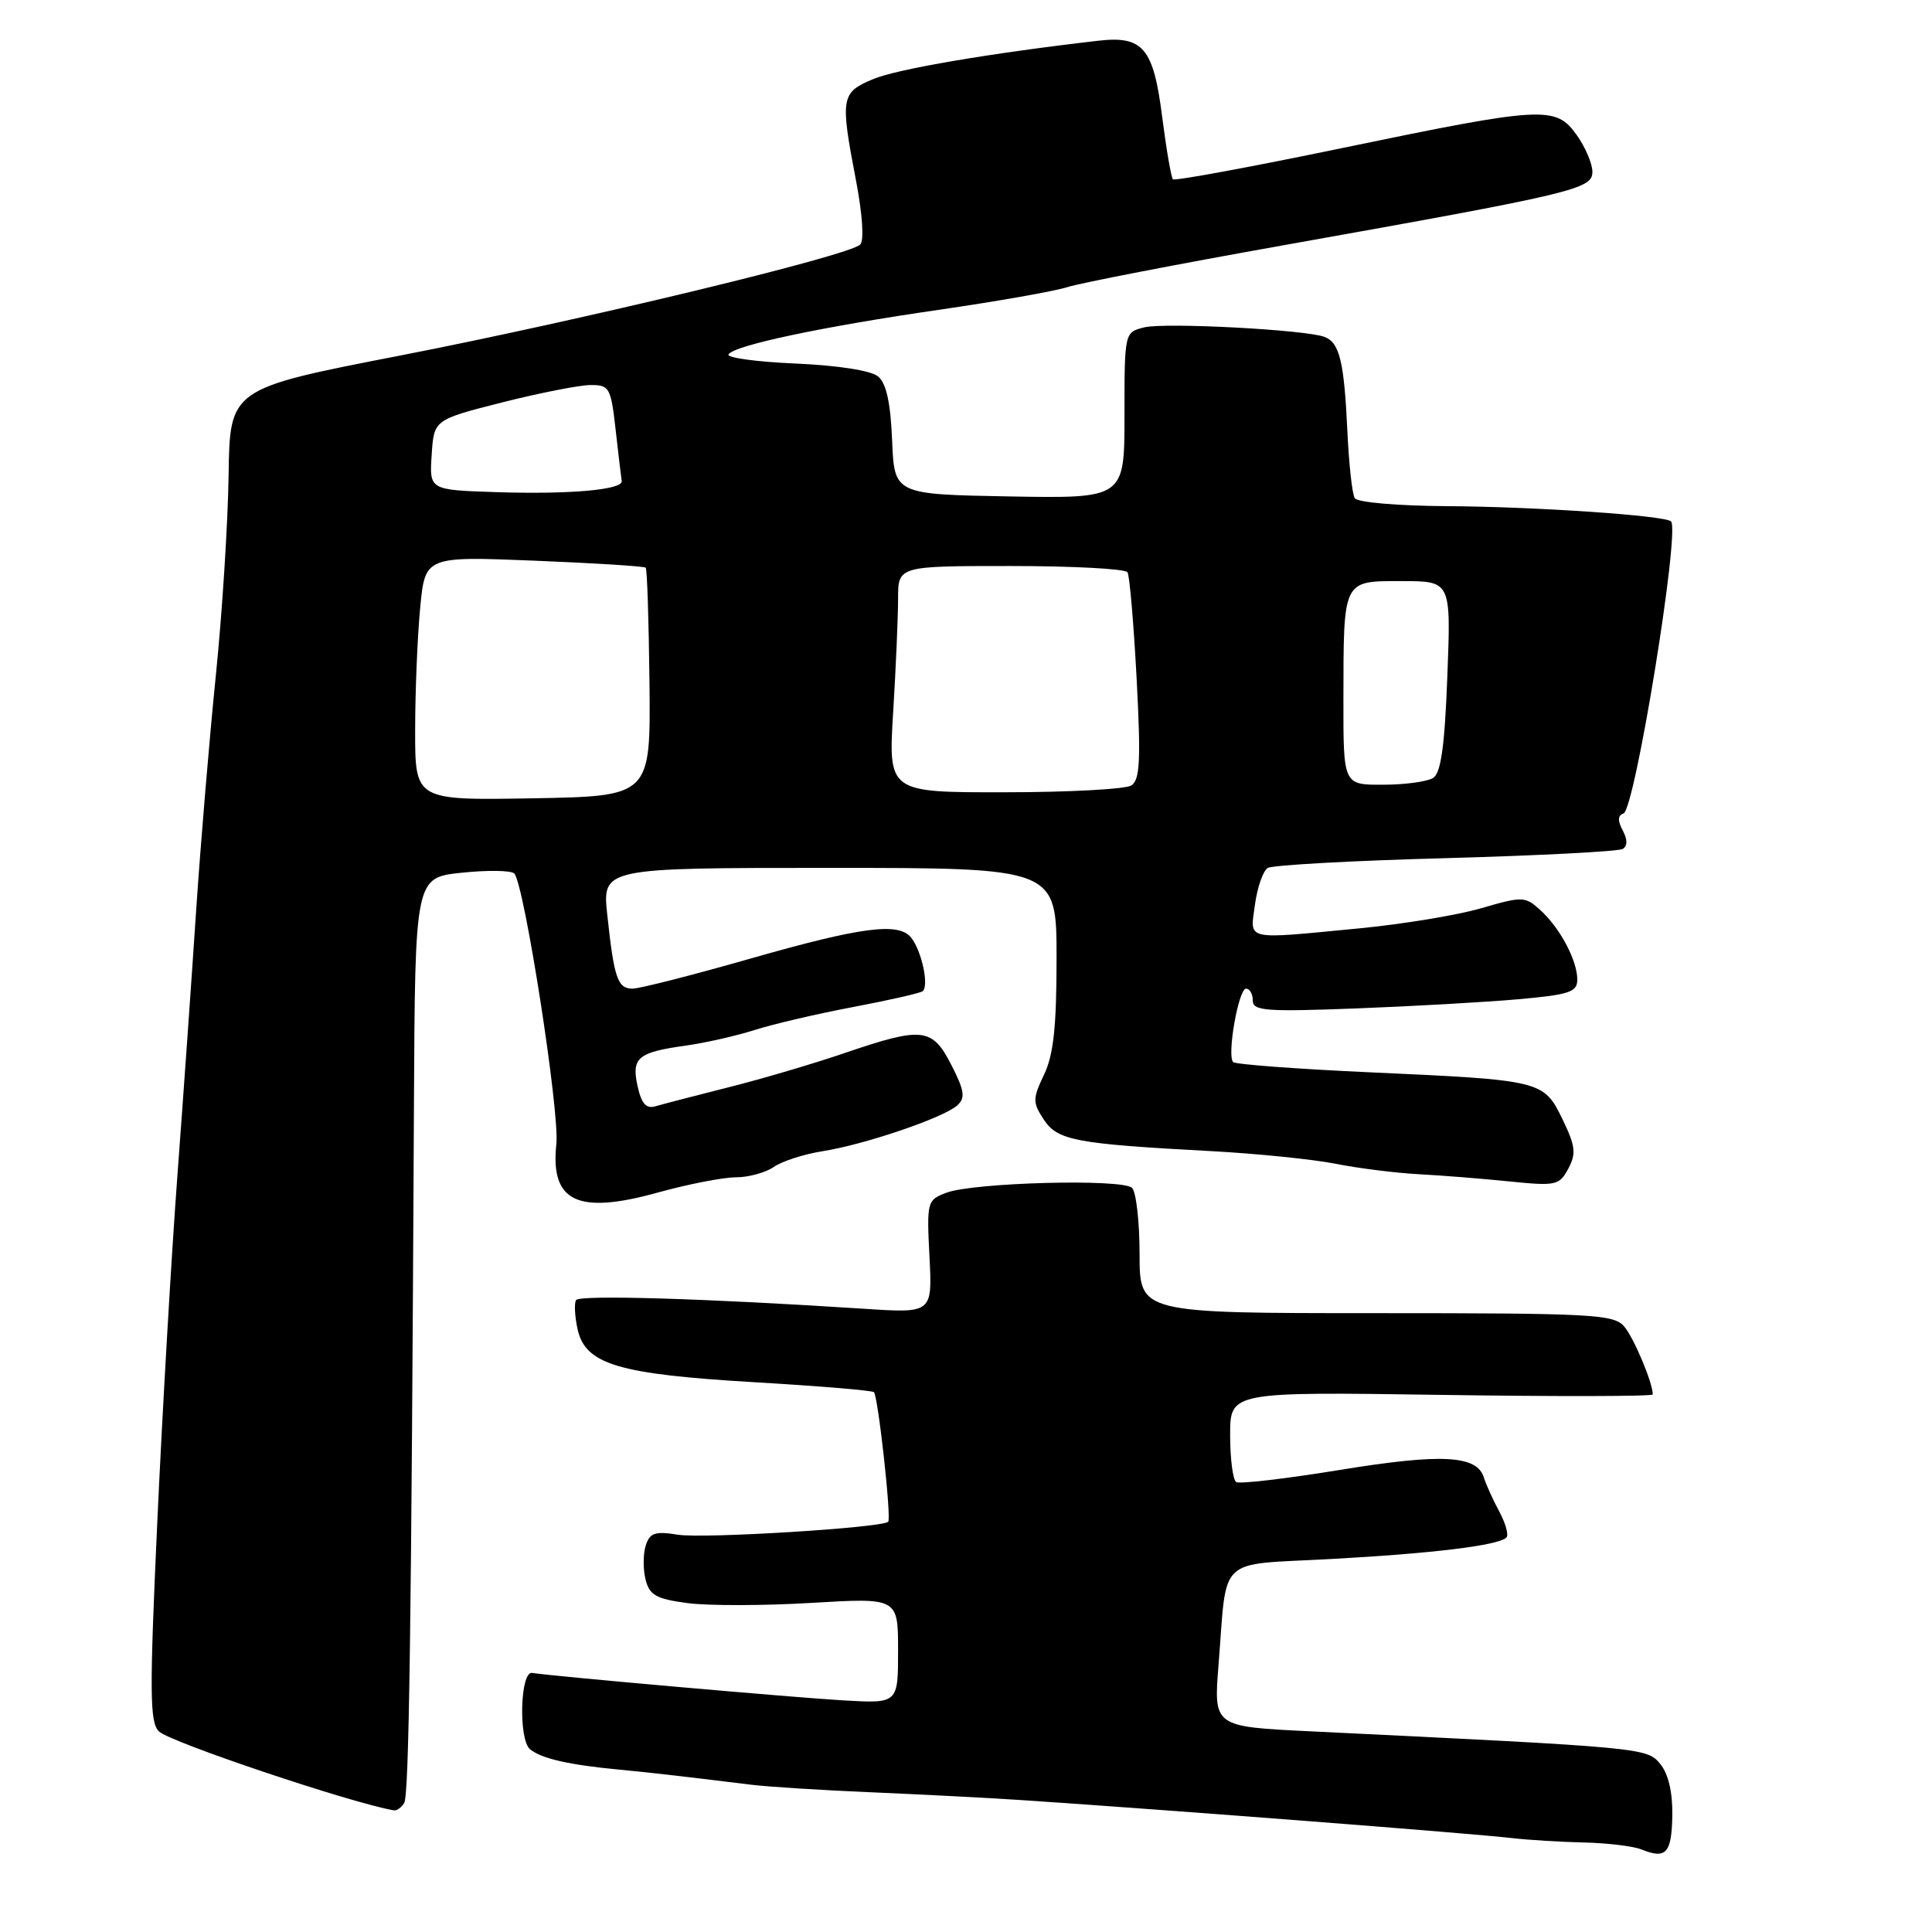 <?xml version="1.0" encoding="UTF-8" standalone="no"?>
<!DOCTYPE svg PUBLIC "-//W3C//DTD SVG 1.1//EN" "http://www.w3.org/Graphics/SVG/1.1/DTD/svg11.dtd" >
<svg xmlns="http://www.w3.org/2000/svg" xmlns:xlink="http://www.w3.org/1999/xlink" version="1.1" viewBox="0 0 256 256">
 <g >
 <path fill="currentColor"
d=" M 221.59 240.57 C 221.64 237.52 221.08 235.08 220.01 233.76 C 218.24 231.58 218.01 231.56 173.66 229.41 C 160.81 228.79 160.81 228.79 161.46 220.64 C 162.63 205.94 161.07 207.41 176.30 206.58 C 189.78 205.85 198.56 204.78 199.61 203.73 C 199.93 203.40 199.51 201.87 198.68 200.32 C 197.84 198.77 196.92 196.73 196.62 195.78 C 195.70 192.82 191.05 192.57 177.56 194.77 C 170.44 195.93 164.25 196.66 163.81 196.38 C 163.36 196.11 163.00 193.30 163.00 190.15 C 163.00 184.42 163.00 184.42 191.00 184.83 C 206.40 185.06 219.00 185.03 219.00 184.77 C 219.00 183.21 216.48 177.23 215.20 175.75 C 213.82 174.15 210.95 174.00 182.35 174.00 C 151.00 174.00 151.00 174.00 151.00 166.20 C 151.00 161.91 150.55 157.95 150.00 157.40 C 148.76 156.16 128.97 156.68 125.38 158.05 C 122.85 159.01 122.79 159.23 123.16 166.52 C 123.54 174.01 123.54 174.01 114.52 173.42 C 93.43 172.05 76.78 171.55 76.33 172.27 C 76.07 172.70 76.16 174.43 76.53 176.12 C 77.55 180.78 81.91 182.09 99.95 183.15 C 108.44 183.65 115.58 184.24 115.80 184.47 C 116.35 185.02 118.14 201.20 117.69 201.64 C 116.90 202.44 93.23 203.90 89.85 203.36 C 86.79 202.87 86.10 203.10 85.56 204.80 C 85.21 205.92 85.20 207.94 85.54 209.30 C 86.06 211.37 86.94 211.87 91.11 212.42 C 93.84 212.78 101.23 212.77 107.53 212.39 C 119.00 211.71 119.00 211.71 119.00 218.72 C 119.00 225.73 119.00 225.73 111.75 225.31 C 105.19 224.93 72.98 222.09 70.51 221.67 C 68.93 221.40 68.68 230.49 70.23 231.78 C 71.73 233.02 75.36 233.85 82.00 234.48 C 86.20 234.88 89.55 235.26 99.50 236.48 C 101.70 236.76 108.90 237.21 115.50 237.49 C 122.10 237.77 131.10 238.24 135.50 238.53 C 155.60 239.88 194.93 242.93 200.39 243.56 C 202.52 243.81 206.80 244.07 209.89 244.14 C 212.97 244.21 216.40 244.62 217.50 245.06 C 220.77 246.38 221.50 245.58 221.59 240.57 Z  M 53.56 238.90 C 54.20 237.86 54.51 215.69 54.85 146.39 C 55.00 116.28 55.00 116.28 61.19 115.64 C 64.60 115.28 67.73 115.33 68.14 115.74 C 69.46 117.08 74.18 147.36 73.72 151.58 C 72.90 159.24 76.51 160.97 87.12 158.03 C 91.16 156.91 95.83 156.00 97.51 156.00 C 99.18 156.00 101.44 155.38 102.53 154.63 C 103.61 153.87 106.53 152.93 109.00 152.54 C 114.59 151.66 125.05 148.10 126.84 146.47 C 127.94 145.47 127.81 144.55 126.07 141.13 C 123.52 136.15 122.26 136.01 111.93 139.53 C 107.84 140.93 100.90 142.98 96.50 144.08 C 92.10 145.19 87.75 146.32 86.84 146.59 C 85.62 146.95 84.99 146.24 84.48 143.91 C 83.65 140.14 84.51 139.43 90.92 138.54 C 93.44 138.19 97.53 137.26 100.00 136.48 C 102.47 135.69 108.31 134.33 112.97 133.45 C 117.62 132.57 121.79 131.63 122.22 131.36 C 123.15 130.79 122.16 126.05 120.74 124.25 C 119.10 122.17 114.17 122.81 99.50 127.00 C 91.80 129.20 84.75 131.00 83.82 131.00 C 81.84 131.00 81.37 129.64 80.47 121.25 C 79.80 115.00 79.80 115.00 109.90 115.00 C 140.00 115.00 140.00 115.00 140.00 126.97 C 140.00 136.04 139.60 139.77 138.34 142.40 C 136.82 145.60 136.82 146.07 138.30 148.34 C 140.13 151.12 142.50 151.57 160.50 152.53 C 166.55 152.86 173.97 153.61 177.00 154.21 C 180.03 154.81 184.97 155.43 188.00 155.59 C 191.03 155.75 196.44 156.18 200.03 156.55 C 206.18 157.17 206.62 157.07 207.81 154.85 C 208.87 152.86 208.76 151.86 207.05 148.33 C 204.55 143.17 204.34 143.12 181.58 142.09 C 171.89 141.65 163.70 141.04 163.40 140.73 C 162.55 139.88 164.11 131.00 165.11 131.00 C 165.60 131.00 166.00 131.71 166.00 132.57 C 166.00 133.95 167.69 134.08 179.75 133.62 C 187.31 133.33 196.99 132.78 201.25 132.40 C 207.96 131.80 209.00 131.45 209.00 129.80 C 209.00 127.27 206.70 122.94 204.10 120.59 C 202.08 118.76 201.76 118.75 196.25 120.35 C 193.09 121.27 185.84 122.46 180.14 123.01 C 164.69 124.49 165.64 124.71 166.29 119.86 C 166.60 117.58 167.36 115.40 167.98 115.01 C 168.60 114.63 179.22 114.04 191.57 113.71 C 203.92 113.37 214.47 112.82 215.02 112.49 C 215.67 112.09 215.66 111.24 215.01 110.02 C 214.33 108.74 214.36 108.05 215.12 107.79 C 216.63 107.29 222.64 70.33 221.42 69.09 C 220.65 68.31 203.50 67.14 191.81 67.07 C 185.24 67.03 179.85 66.57 179.51 66.01 C 179.17 65.46 178.73 61.43 178.53 57.04 C 178.10 47.90 177.50 45.40 175.51 44.64 C 173.02 43.69 154.32 42.70 151.61 43.38 C 149.00 44.04 149.00 44.04 149.00 55.05 C 149.00 66.05 149.00 66.05 133.75 65.78 C 118.50 65.50 118.50 65.50 118.21 58.34 C 118.00 53.34 117.44 50.78 116.35 49.88 C 115.42 49.10 111.05 48.42 105.41 48.17 C 100.25 47.95 96.25 47.40 96.53 46.96 C 97.26 45.76 109.05 43.27 124.62 41.02 C 132.19 39.92 139.77 38.58 141.45 38.04 C 143.13 37.50 155.97 35.01 170.00 32.51 C 208.75 25.60 211.00 25.06 211.00 22.76 C 211.00 21.69 210.07 19.50 208.93 17.90 C 206.14 13.99 204.56 14.08 177.98 19.59 C 165.81 22.12 155.66 23.99 155.42 23.76 C 155.19 23.52 154.55 19.82 154.00 15.53 C 152.84 6.34 151.47 4.71 145.50 5.40 C 131.20 7.05 118.87 9.15 115.70 10.48 C 111.42 12.27 111.31 12.90 113.44 24.00 C 114.28 28.39 114.51 31.87 113.99 32.40 C 112.53 33.88 77.17 42.41 52.98 47.12 C 30.45 51.50 30.45 51.50 30.29 63.00 C 30.20 69.33 29.44 81.25 28.60 89.50 C 27.76 97.75 26.59 111.70 26.00 120.50 C 25.42 129.30 24.30 145.15 23.51 155.72 C 22.72 166.30 21.52 186.90 20.85 201.50 C 19.80 224.39 19.83 228.25 21.07 229.43 C 22.56 230.86 46.66 238.95 52.19 239.88 C 52.57 239.95 53.19 239.51 53.56 238.90 Z  M 55.01 96.78 C 55.01 91.67 55.31 84.40 55.67 80.60 C 56.32 73.71 56.32 73.71 70.76 74.29 C 78.71 74.61 85.37 75.03 85.56 75.22 C 85.75 75.41 85.97 82.30 86.06 90.54 C 86.21 105.50 86.21 105.50 70.60 105.78 C 55.00 106.05 55.00 106.05 55.01 96.78 Z  M 118.35 94.34 C 118.71 88.48 119.00 81.73 119.00 79.34 C 119.00 75.00 119.00 75.00 133.94 75.00 C 142.16 75.00 149.11 75.37 149.40 75.83 C 149.68 76.29 150.22 82.63 150.61 89.93 C 151.18 100.79 151.05 103.35 149.90 104.08 C 149.13 104.57 141.57 104.98 133.10 104.98 C 117.70 105.00 117.70 105.00 118.35 94.34 Z  M 178.01 92.75 C 178.03 76.67 177.87 77.00 185.75 77.00 C 192.27 77.00 192.27 77.00 191.78 89.60 C 191.43 98.89 190.93 102.43 189.90 103.08 C 189.13 103.57 186.14 103.98 183.25 103.98 C 178.00 104.00 178.00 104.00 178.01 92.75 Z  M 65.70 65.21 C 56.89 64.92 56.89 64.92 57.20 60.27 C 57.50 55.62 57.50 55.62 66.50 53.33 C 71.45 52.08 76.72 51.04 78.20 51.02 C 80.76 51.00 80.94 51.31 81.58 56.99 C 81.95 60.28 82.31 63.32 82.38 63.74 C 82.56 64.90 75.46 65.53 65.70 65.21 Z "/>
</g>
</svg>